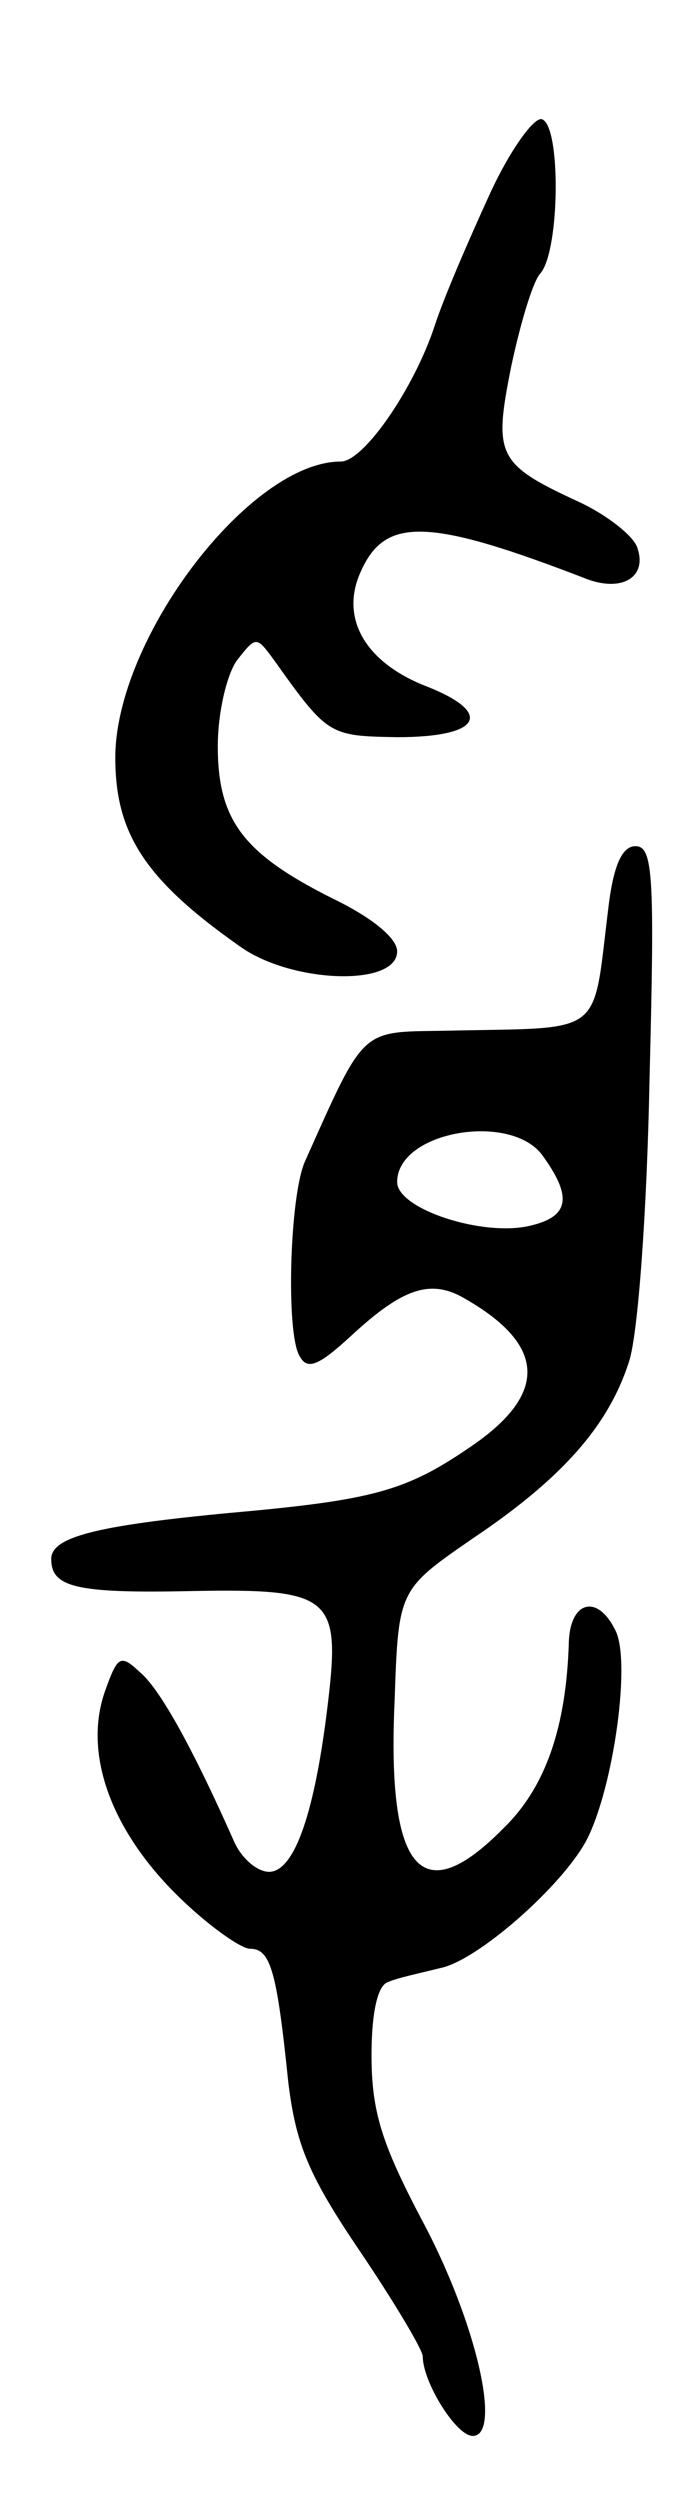<svg version="1.0" xmlns="http://www.w3.org/2000/svg"
 width="53pt" height="195pt" viewBox="0 0 53 195"
 preserveAspectRatio="xMidYMid meet">
<g transform="translate(0,195) scale(0.1,-0.1)"
fill="#000000" stroke="none">
<path d="M382 1798 c-16 -35 -36 -81 -43 -103 -16 -48 -55 -105 -73 -105 -71
0 -176 -138 -176 -231 0 -59 23 -95 97 -147 40 -29 123 -32 123 -4 0 10 -19
26 -50 41 -70 35 -90 61 -90 119 0 26 7 56 15 67 15 19 15 19 29 0 42 -59 43
-59 96 -60 66 0 76 19 22 40 -48 19 -67 54 -50 90 19 42 53 41 177 -7 28 -10
47 3 38 26 -4 9 -23 24 -44 34 -65 30 -68 36 -54 106 7 33 17 67 23 73 15 18
16 115 1 120 -6 2 -25 -24 -41 -59z"/>
<path d="M475 1243 c-13 -104 -1 -94 -129 -97 -65 -1 -61 3 -108 -102 -12 -27
-15 -135 -4 -152 6 -11 15 -7 40 16 40 37 62 45 89 29 63 -36 65 -74 5 -115
-51 -35 -76 -42 -188 -52 -106 -10 -140 -19 -140 -36 0 -22 19 -27 110 -25
108 2 116 -4 106 -87 -10 -85 -26 -132 -46 -132 -9 0 -21 10 -27 23 -31 70
-57 118 -73 132 -16 15 -18 14 -28 -14 -17 -48 4 -107 55 -158 24 -24 51 -43
58 -43 16 0 21 -16 30 -104 6 -49 16 -73 56 -132 27 -40 49 -77 49 -82 0 -20
26 -62 39 -62 23 0 3 89 -40 169 -31 59 -39 84 -39 128 0 34 5 55 13 57 6 3
25 7 41 11 29 6 95 64 114 100 21 41 35 141 22 164 -14 28 -35 22 -36 -10 -2
-66 -18 -113 -51 -145 -64 -65 -91 -34 -85 99 3 87 3 87 61 127 70 47 106 88
122 138 7 21 14 117 16 220 4 158 3 182 -11 182 -10 0 -17 -14 -21 -47z m-51
-195 c23 -32 20 -47 -10 -54 -37 -9 -104 13 -104 34 0 40 90 55 114 20z"/>
</g>
</svg>
